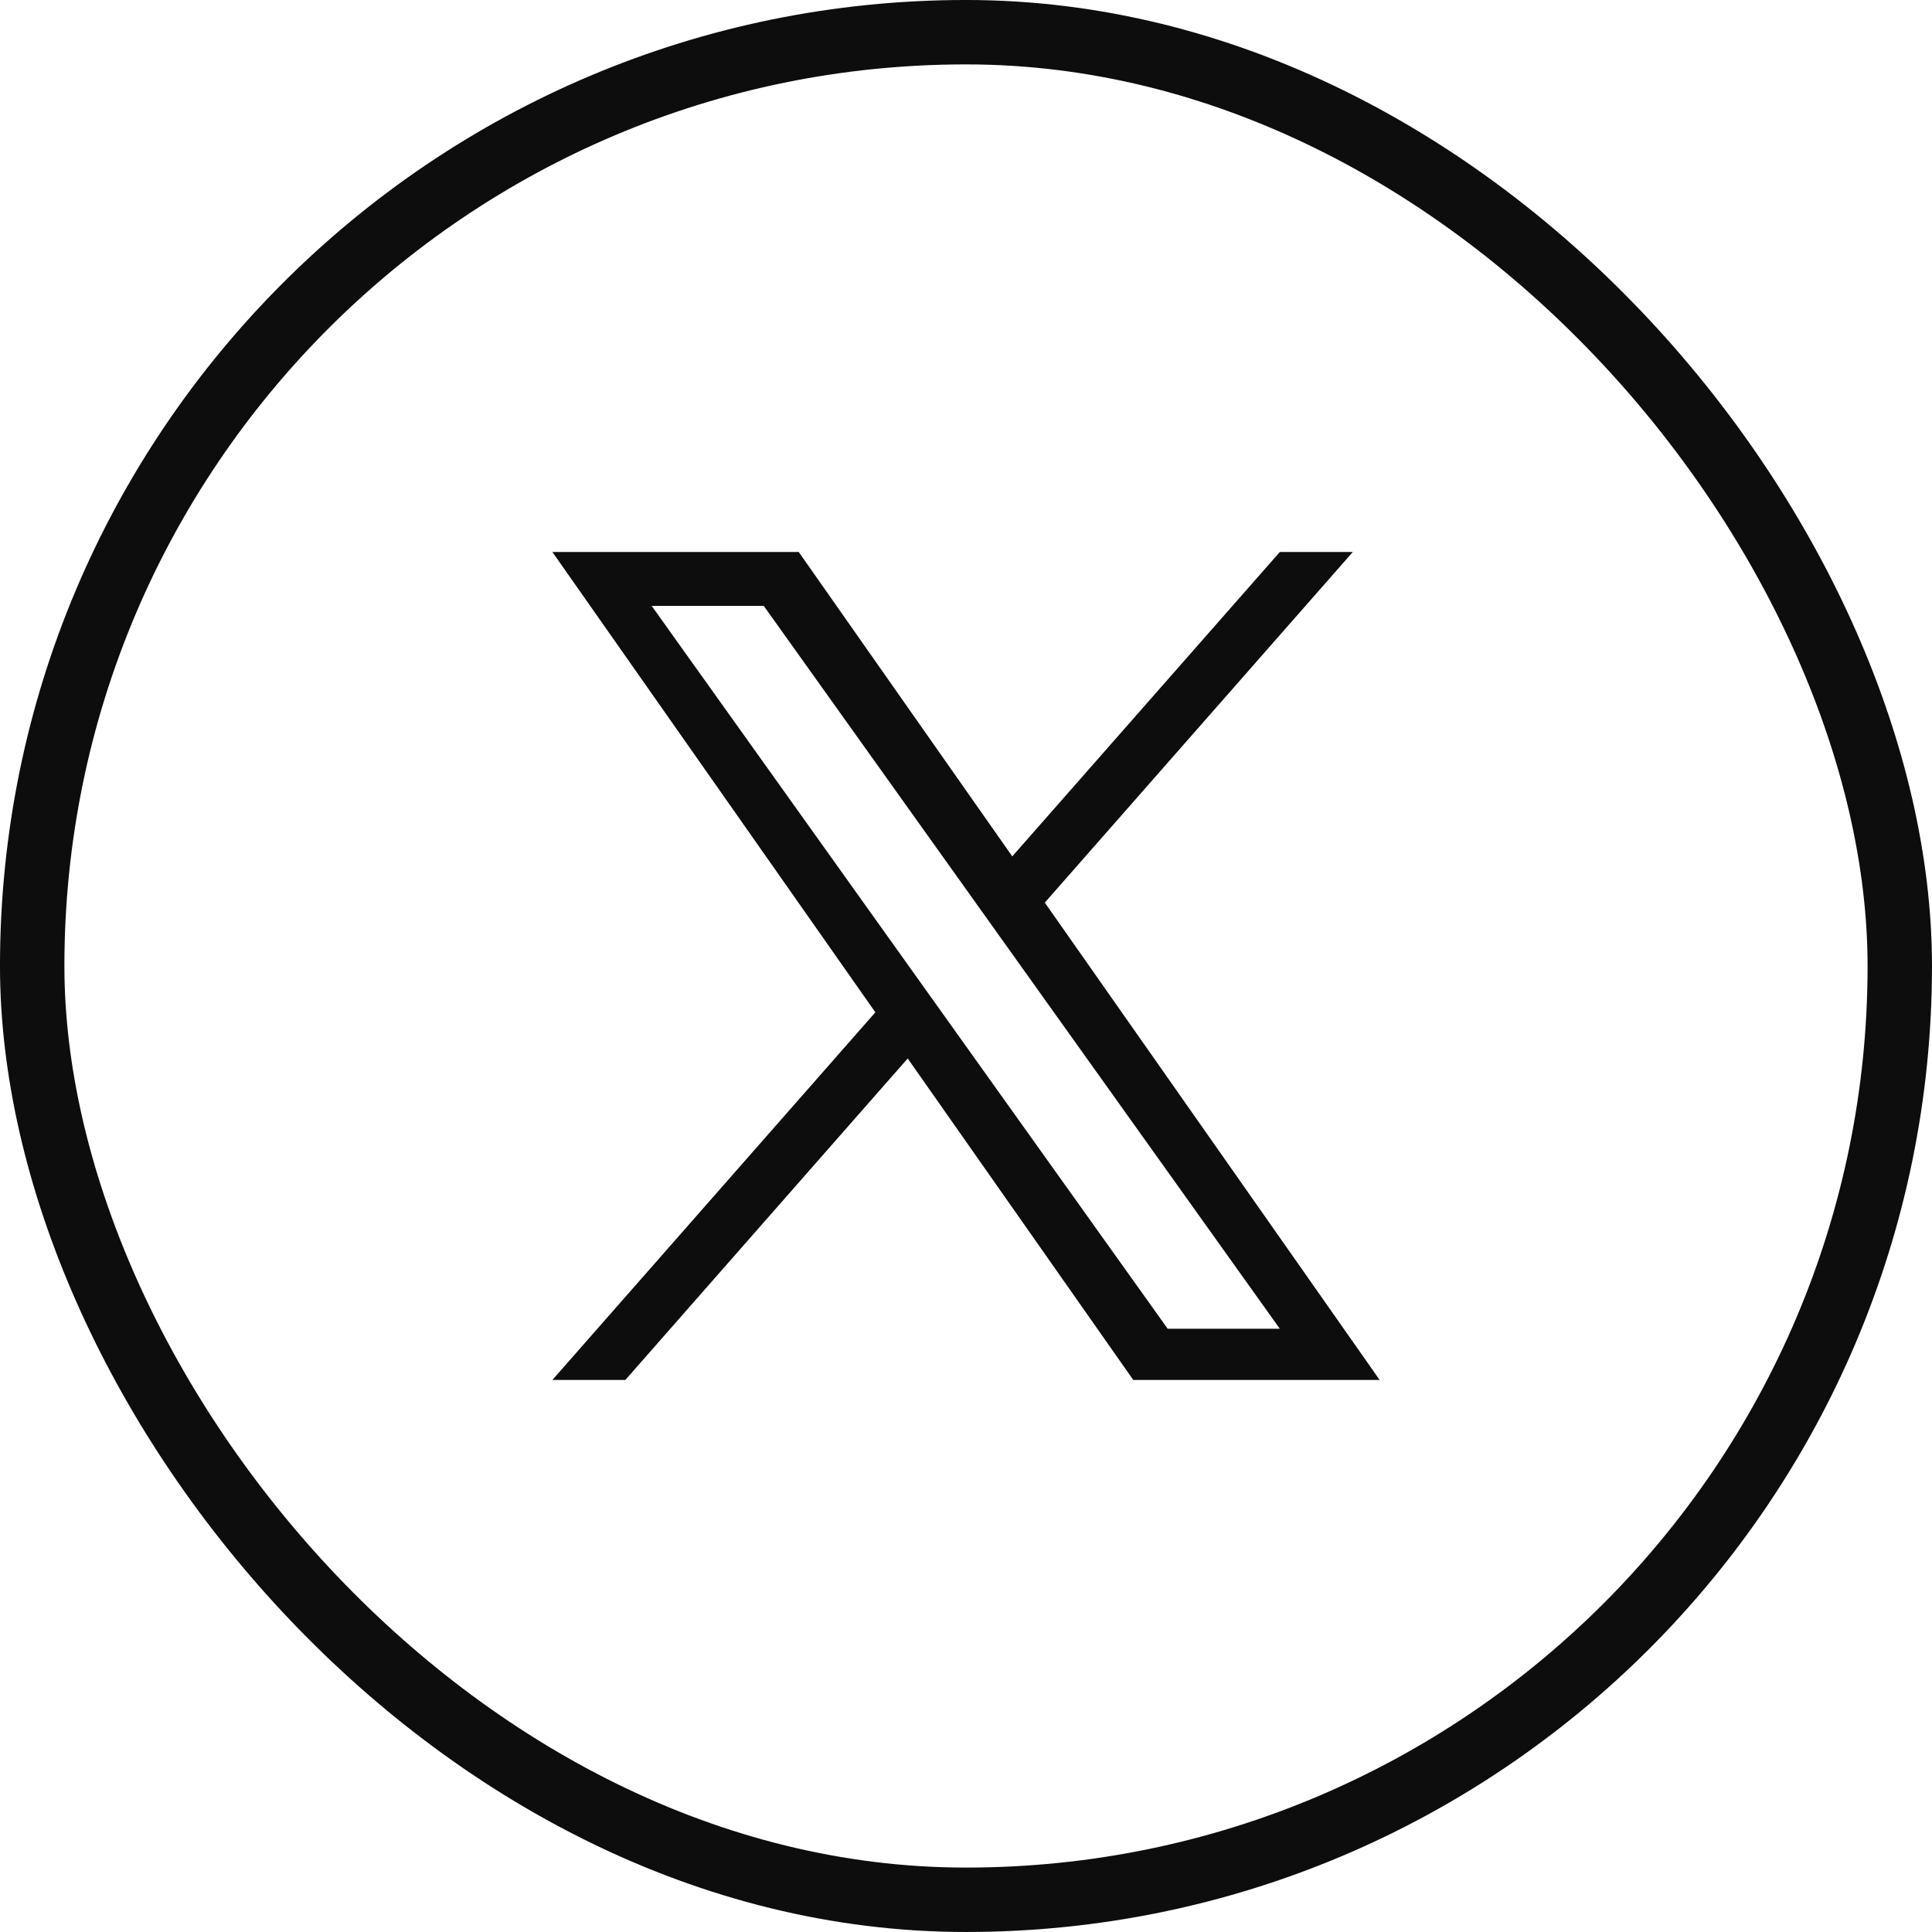 <svg width="80" height="80" viewBox="0 0 80 80" fill="none" xmlns="http://www.w3.org/2000/svg">
<rect x="1.333" y="1.333" width="77.333" height="77.333" rx="38.667" stroke="#0D0D0D" stroke-width="2.667"/>
<g clip-path="url(#clip0_0_75)">
<path d="M43.263 37.376L56.018 22.856H52.996L41.916 35.461L33.073 22.856H22.872L36.247 41.918L22.872 57.142H25.893L37.586 43.829L46.927 57.142H57.129M26.984 25.088H31.625L52.994 55.02H48.351" fill="#0D0D0D"/>
</g>
<defs>
<clipPath id="clip0_0_75">
<rect width="34.257" height="34.286" fill="white" transform="translate(22.872 22.857)"/>
</clipPath>
</defs>
</svg>
